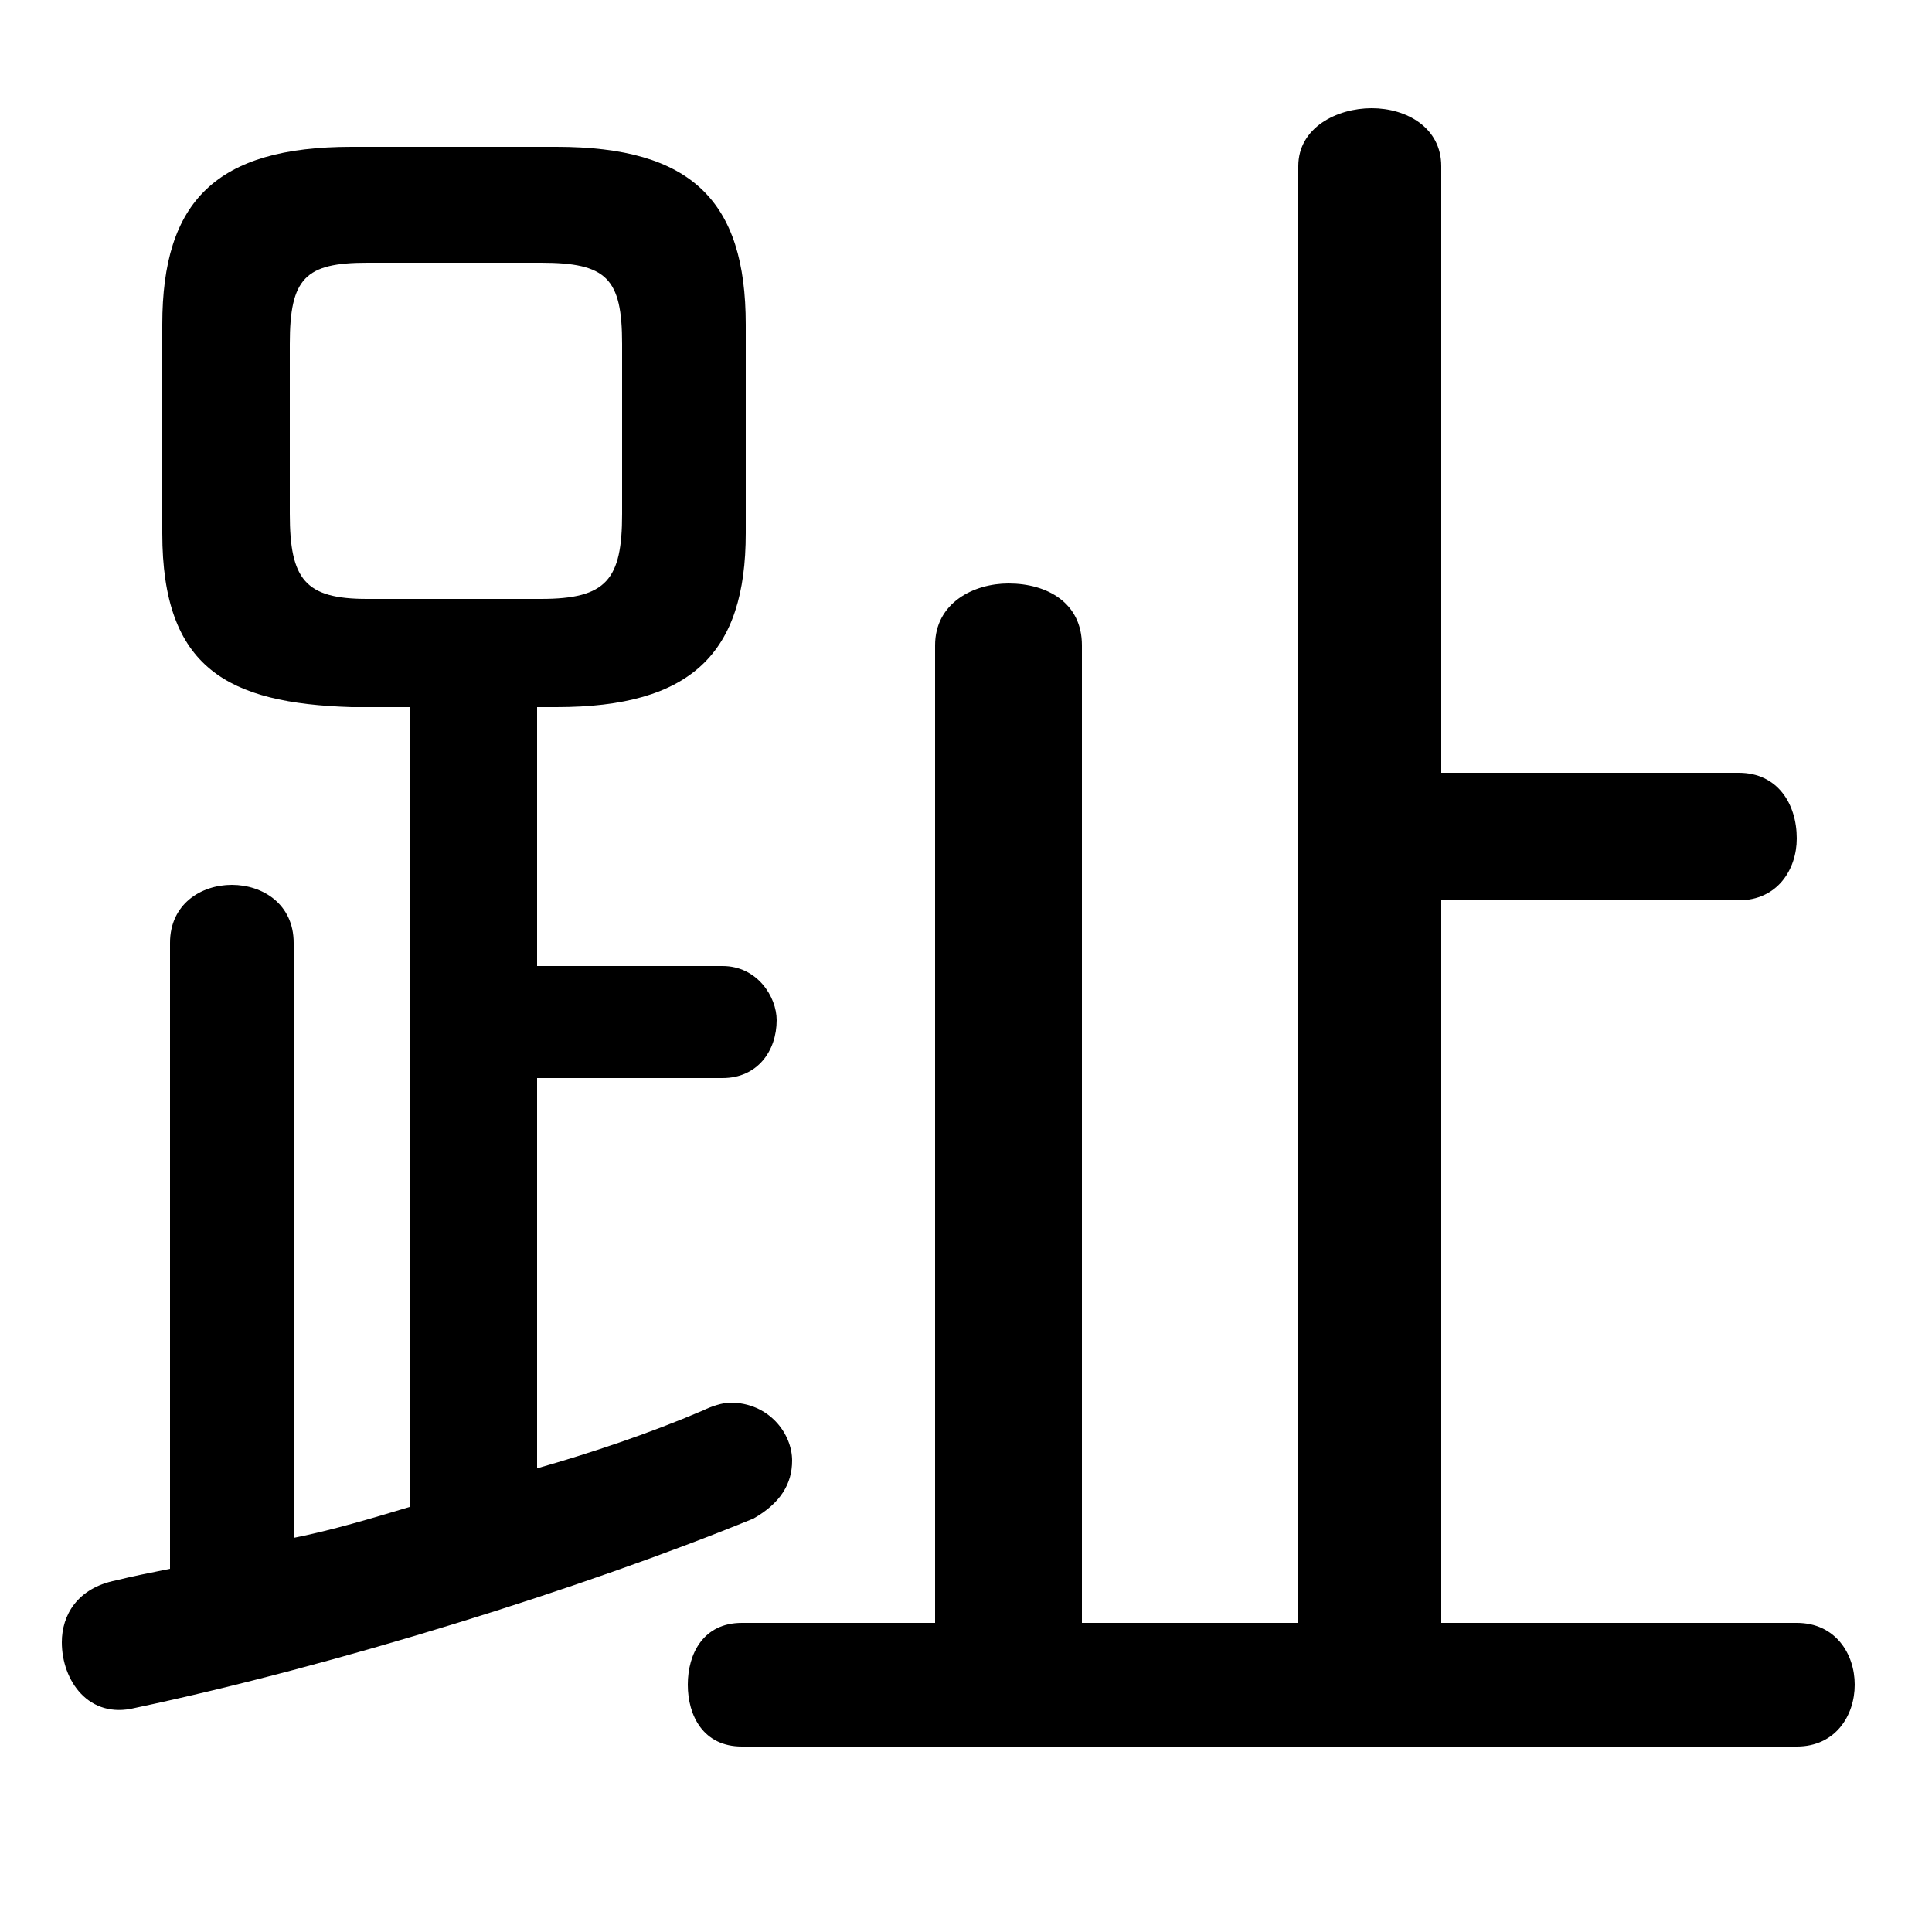 <svg xmlns="http://www.w3.org/2000/svg" viewBox="0 -44.0 50.0 50.0">
    <rect x="0" y="-44.0" width="50.0" height="50.0" fill="#808080" stroke="none"/>
    <g transform="scale(1, -1)">
        <!-- ボディの枠 -->
        <rect x="0" y="-6.0" width="50.0" height="50.0"
            stroke="white" fill="white"/>
        <!-- グリフ座標系の原点 -->
        <circle cx="0" cy="0" r="5" fill="white"/>
        <!-- グリフのアウトライン -->
        <g style="fill:black;stroke:#000000;stroke-width:0;stroke-linecap:round;stroke-linejoin:round;">
        <path d="M 10.6 25.7 L 10.6 5.0 C 9.6 4.7 8.6 4.4 7.6 4.2 L 7.6 19.6 C 7.6 20.6 6.8 21.1 6.0 21.1 C 5.2 21.1 4.4 20.6 4.4 19.6 L 4.4 3.4 C 3.9 3.3 3.4 3.2 3.0 3.1 C 2.0 2.9 1.6 2.2 1.6 1.5 C 1.6 0.5 2.3 -0.5 3.5 -0.2 C 8.7 0.9 15.1 2.9 19.5 4.7 C 20.2 5.1 20.5 5.6 20.5 6.2 C 20.5 6.9 19.9 7.7 18.9 7.7 C 18.7 7.7 18.4 7.6 18.2 7.5 C 16.8 6.9 15.3 6.4 13.9 6.0 L 13.9 16.1 L 18.7 16.1 C 19.6 16.1 20.1 16.8 20.1 17.6 C 20.1 18.2 19.6 19.0 18.7 19.0 L 13.9 19.0 L 13.9 25.7 L 14.4 25.7 C 17.9 25.7 19.3 27.1 19.3 30.2 L 19.3 35.6 C 19.3 38.8 17.9 40.2 14.4 40.2 L 9.1 40.2 C 5.6 40.2 4.2 38.8 4.2 35.6 L 4.2 30.2 C 4.2 26.7 5.9 25.8 9.1 25.7 Z M 9.5 28.5 C 7.9 28.5 7.5 29.0 7.5 30.7 L 7.5 35.1 C 7.5 36.8 7.9 37.2 9.5 37.2 L 14.0 37.2 C 15.7 37.2 16.1 36.8 16.1 35.1 L 16.1 30.7 C 16.1 29.0 15.7 28.5 14.0 28.5 Z M 37.3 2.0 L 37.3 20.7 L 45.0 20.7 C 46.0 20.7 46.5 21.5 46.5 22.3 C 46.5 23.2 46.0 24.0 45.0 24.0 L 37.3 24.0 L 37.3 39.7 C 37.3 40.7 36.4 41.2 35.5 41.2 C 34.6 41.2 33.6 40.7 33.6 39.7 L 33.6 2.0 L 28.0 2.0 L 28.0 27.3 C 28.0 28.4 27.1 28.9 26.1 28.9 C 25.2 28.9 24.2 28.4 24.2 27.3 L 24.2 2.0 L 19.2 2.0 C 18.2 2.0 17.8 1.2 17.8 0.4 C 17.8 -0.4 18.2 -1.2 19.2 -1.2 L 46.5 -1.2 C 47.5 -1.2 48.0 -0.4 48.0 0.4 C 48.0 1.2 47.5 2.0 46.5 2.0 Z"/>
    </g>
    </g>
</svg>
